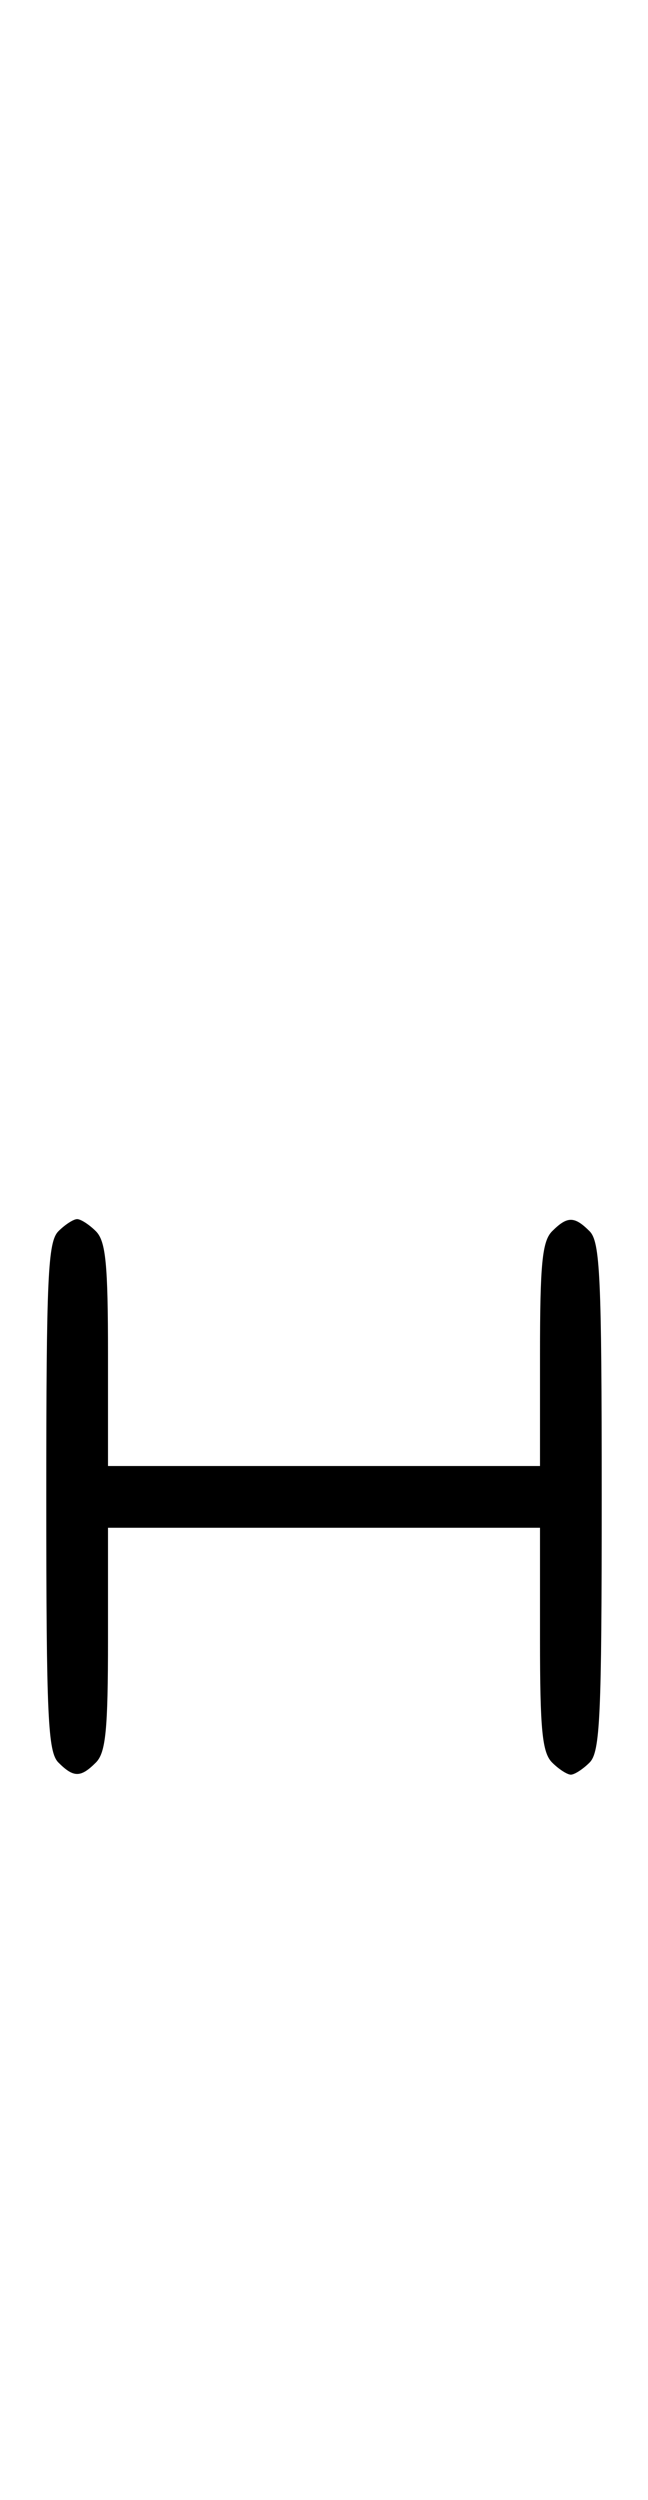 <svg xmlns="http://www.w3.org/2000/svg" width="84" height="324" viewBox="0 0 84 324" version="1.1">
	<path d="M 7.571 159.571 C 6.207 160.936, 6 165.463, 6 194 C 6 222.537, 6.207 227.064, 7.571 228.429 C 9.545 230.402, 10.455 230.402, 12.429 228.429 C 13.712 227.145, 14 224.212, 14 212.429 L 14 198 42 198 L 70 198 70 212.429 C 70 224.212, 70.288 227.145, 71.571 228.429 C 72.436 229.293, 73.529 230, 74 230 C 74.471 230, 75.564 229.293, 76.429 228.429 C 77.793 227.064, 78 222.537, 78 194 C 78 165.463, 77.793 160.936, 76.429 159.571 C 74.455 157.598, 73.545 157.598, 71.571 159.571 C 70.288 160.855, 70 163.788, 70 175.571 L 70 190 42 190 L 14 190 14 175.571 C 14 163.788, 13.712 160.855, 12.429 159.571 C 11.564 158.707, 10.471 158, 10 158 C 9.529 158, 8.436 158.707, 7.571 159.571 " stroke="none" fill="black" fill-rule="evenodd"/>
</svg>